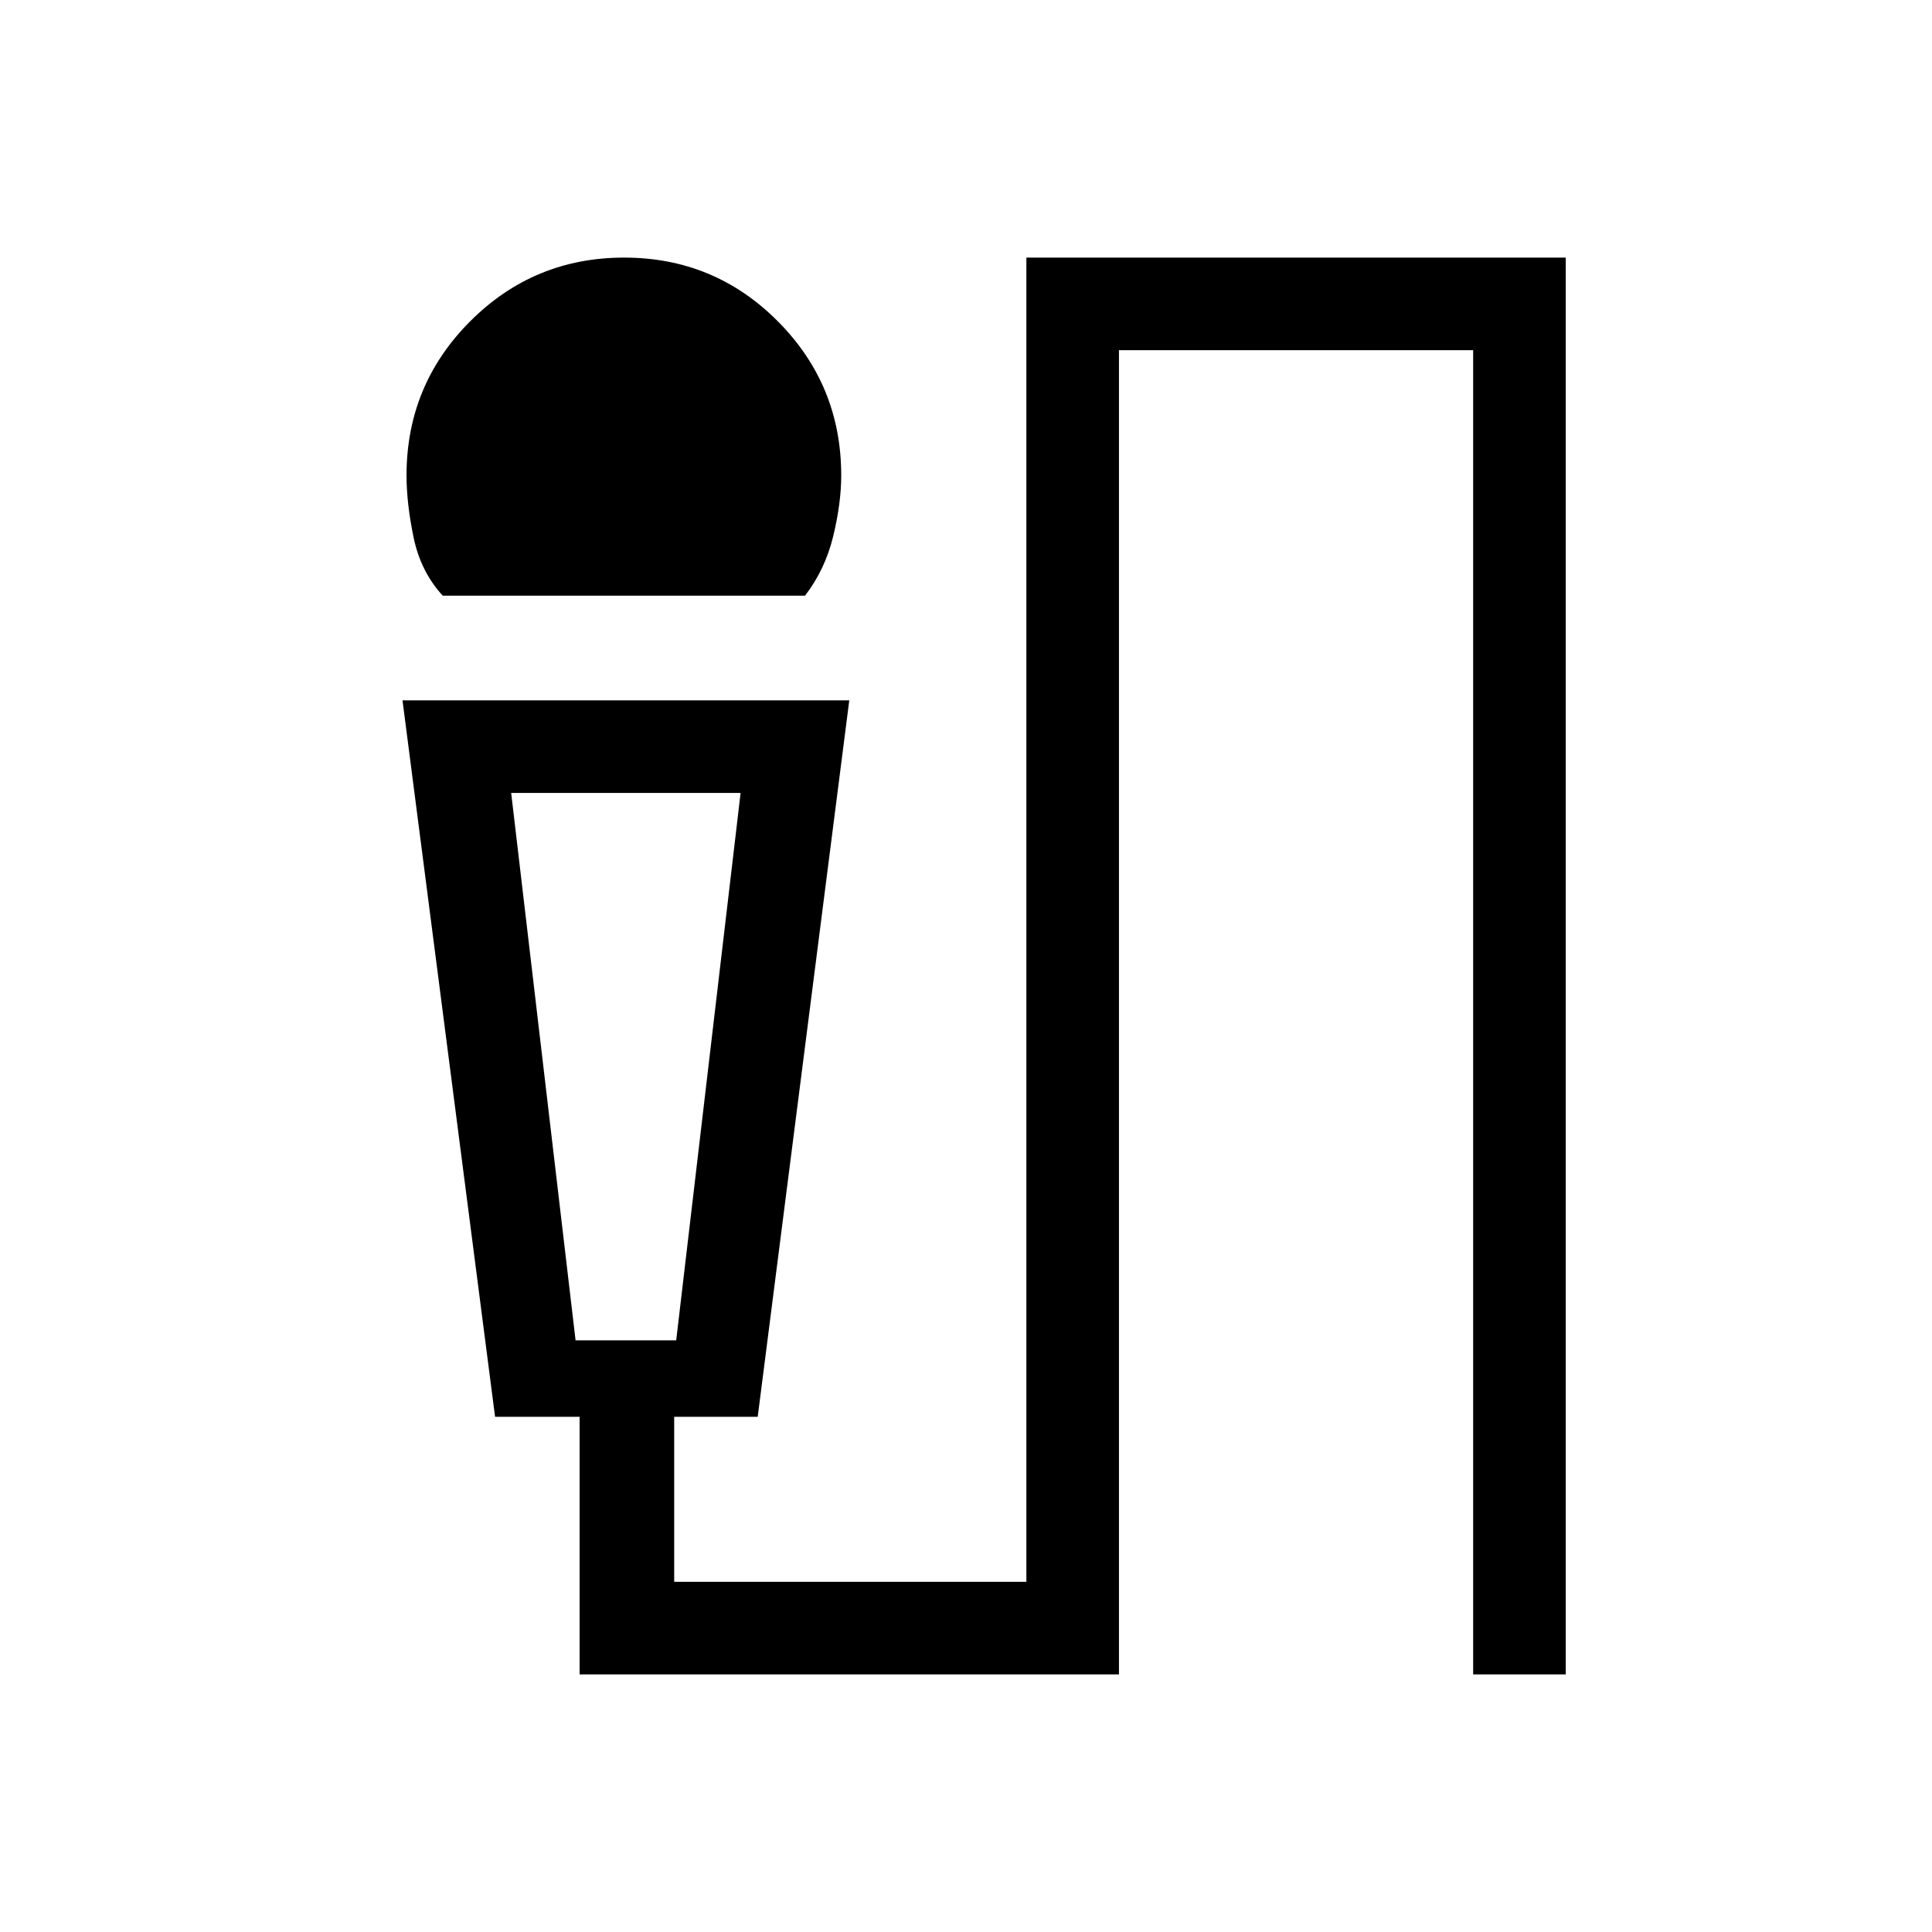 <svg xmlns="http://www.w3.org/2000/svg" height="20" viewBox="0 -960 960 960" width="20"><path d="M220-664q-11-12-14.5-29t-3.5-30.73q0-44.95 31.62-76.61Q265.24-832 310.12-832q44.88 0 76.38 31.66 31.5 31.66 31.5 76.61 0 13.73-4 30.23T400-664H220Zm68 536v-128h-42l-46-356h222l-45.5 356H335v82h175v-658h268v704h-46v-658H556v658H288Zm-2-166h50l32-272H254l32 272Zm38-272h-70 114-44Z"/></svg>